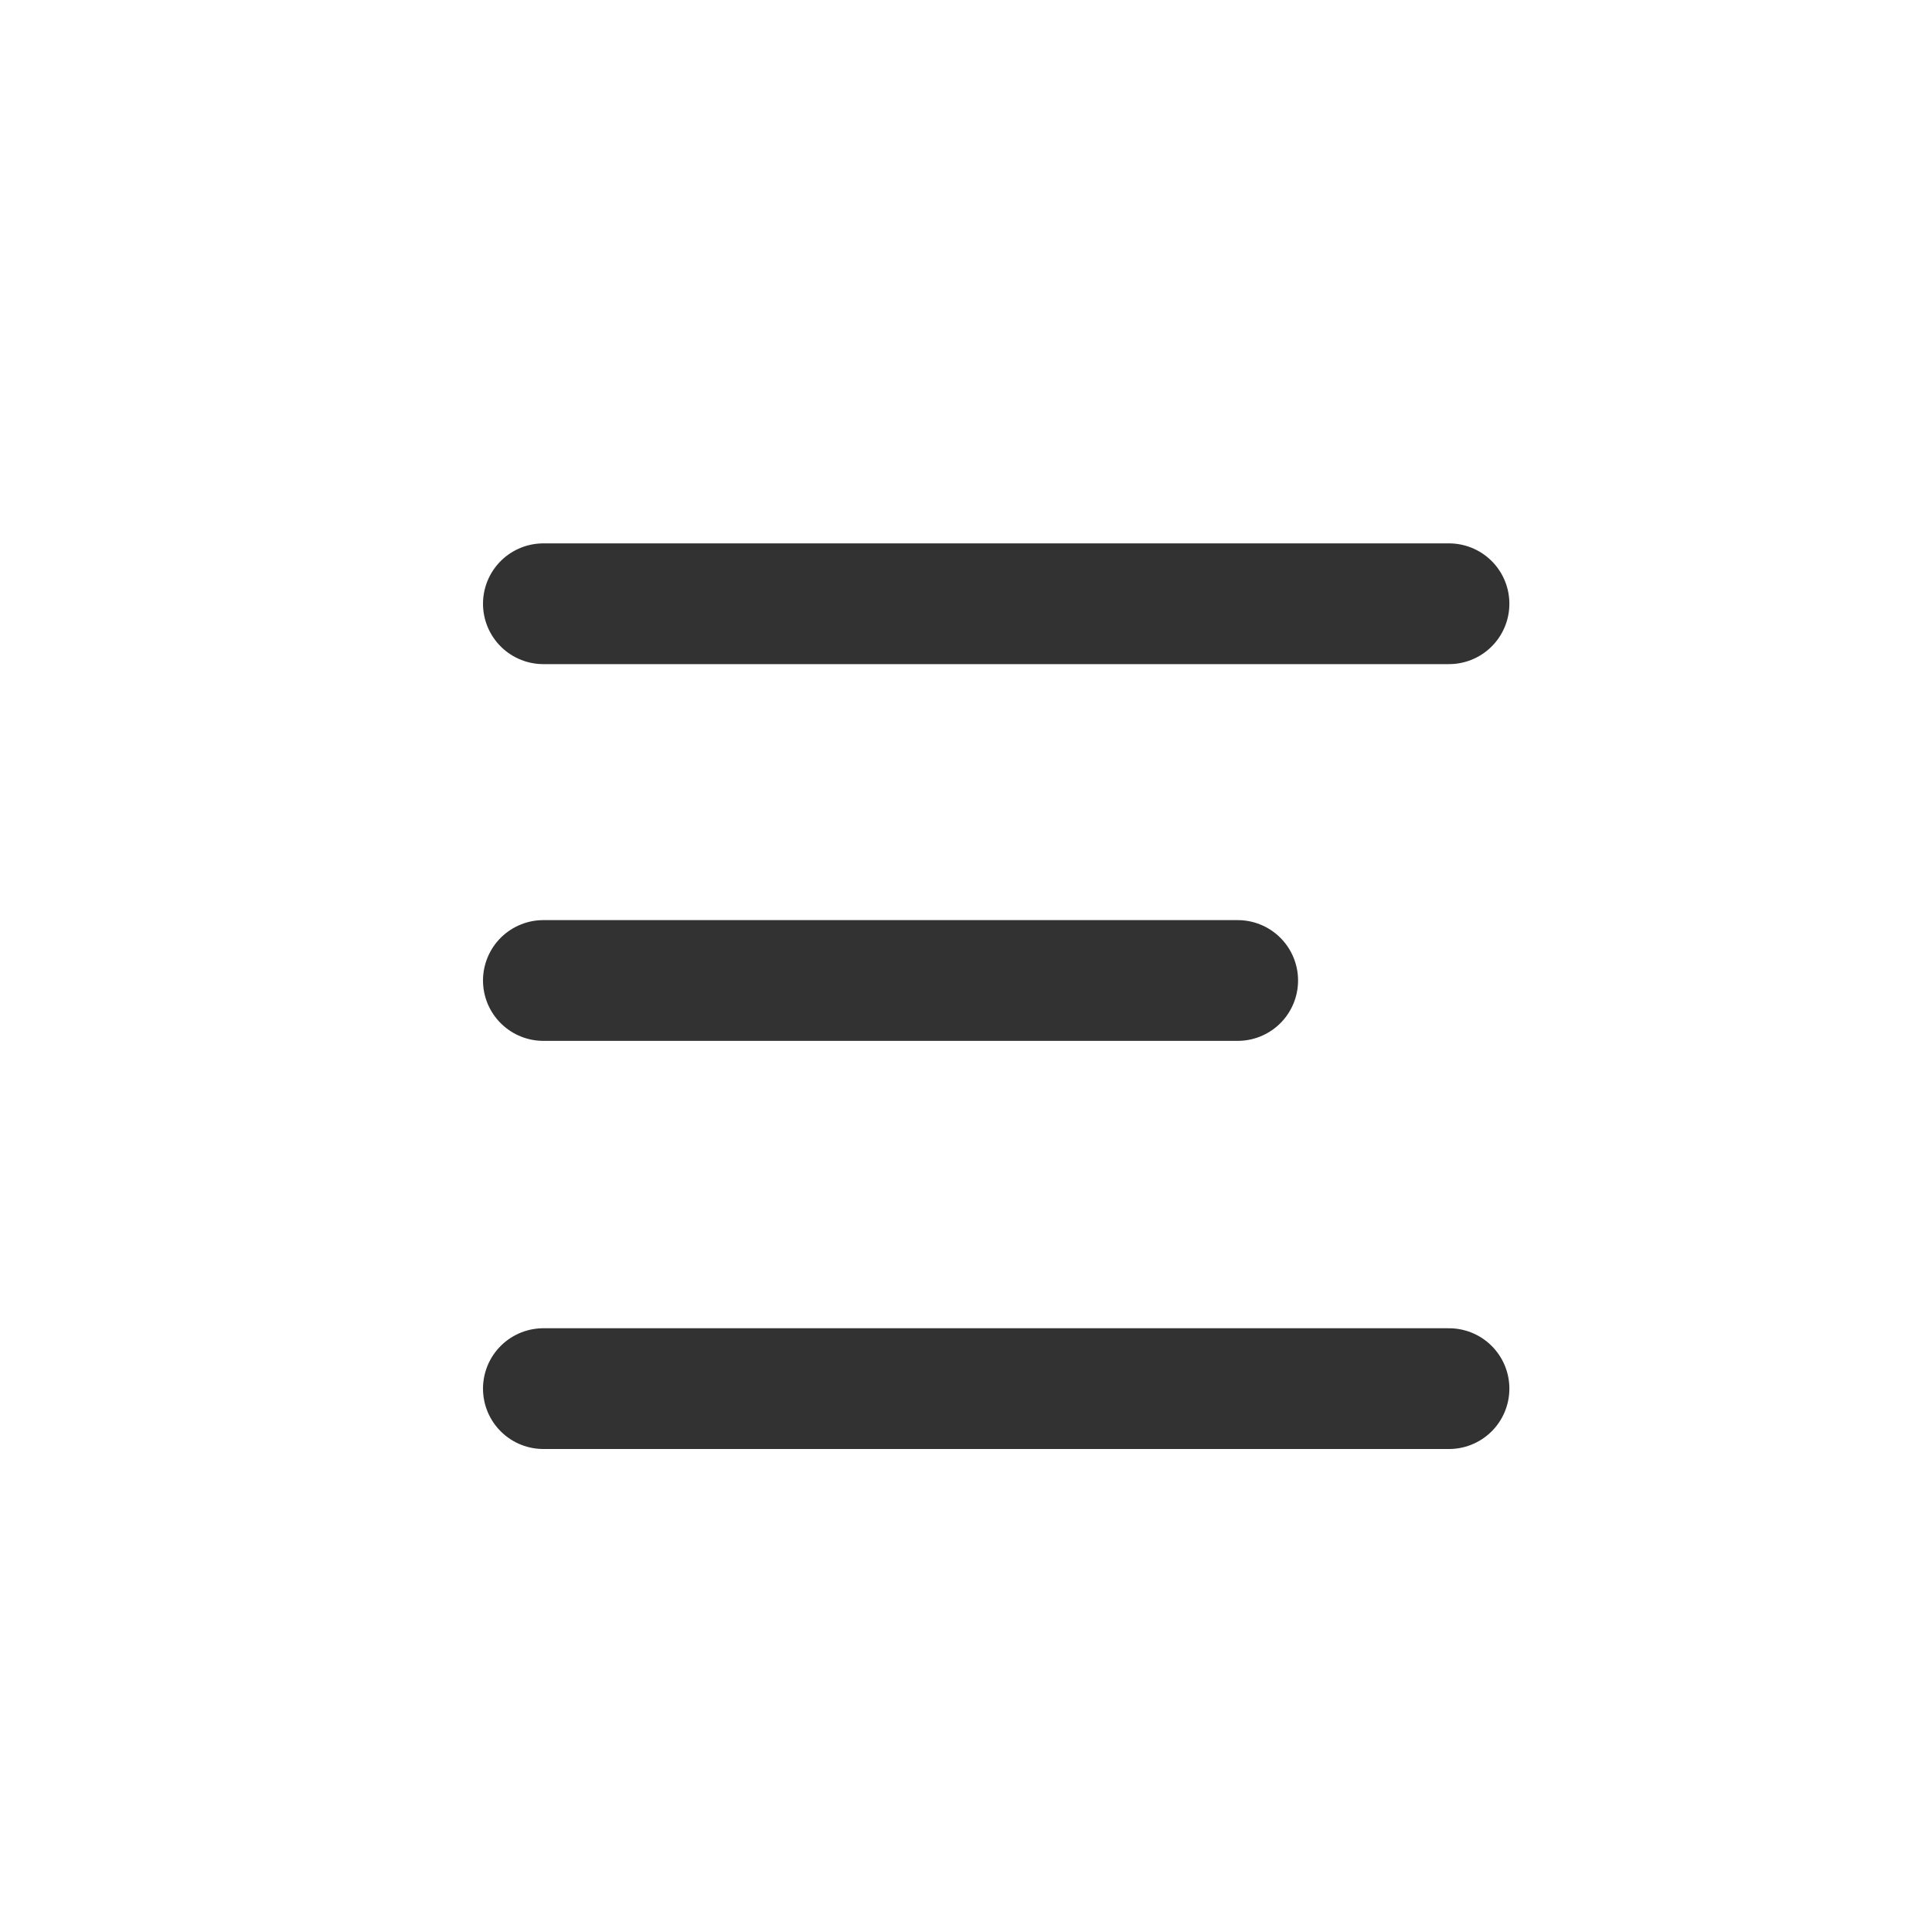 <svg width="32" height="32" viewBox="0 0 32 32" fill="none" xmlns="http://www.w3.org/2000/svg">
<rect width="32" height="32" fill="white"/>
<path d="M9 10H24M9 16.24H20.5M9 23H24" stroke="#323232" stroke-width="2" stroke-linecap="round"/>
</svg>
